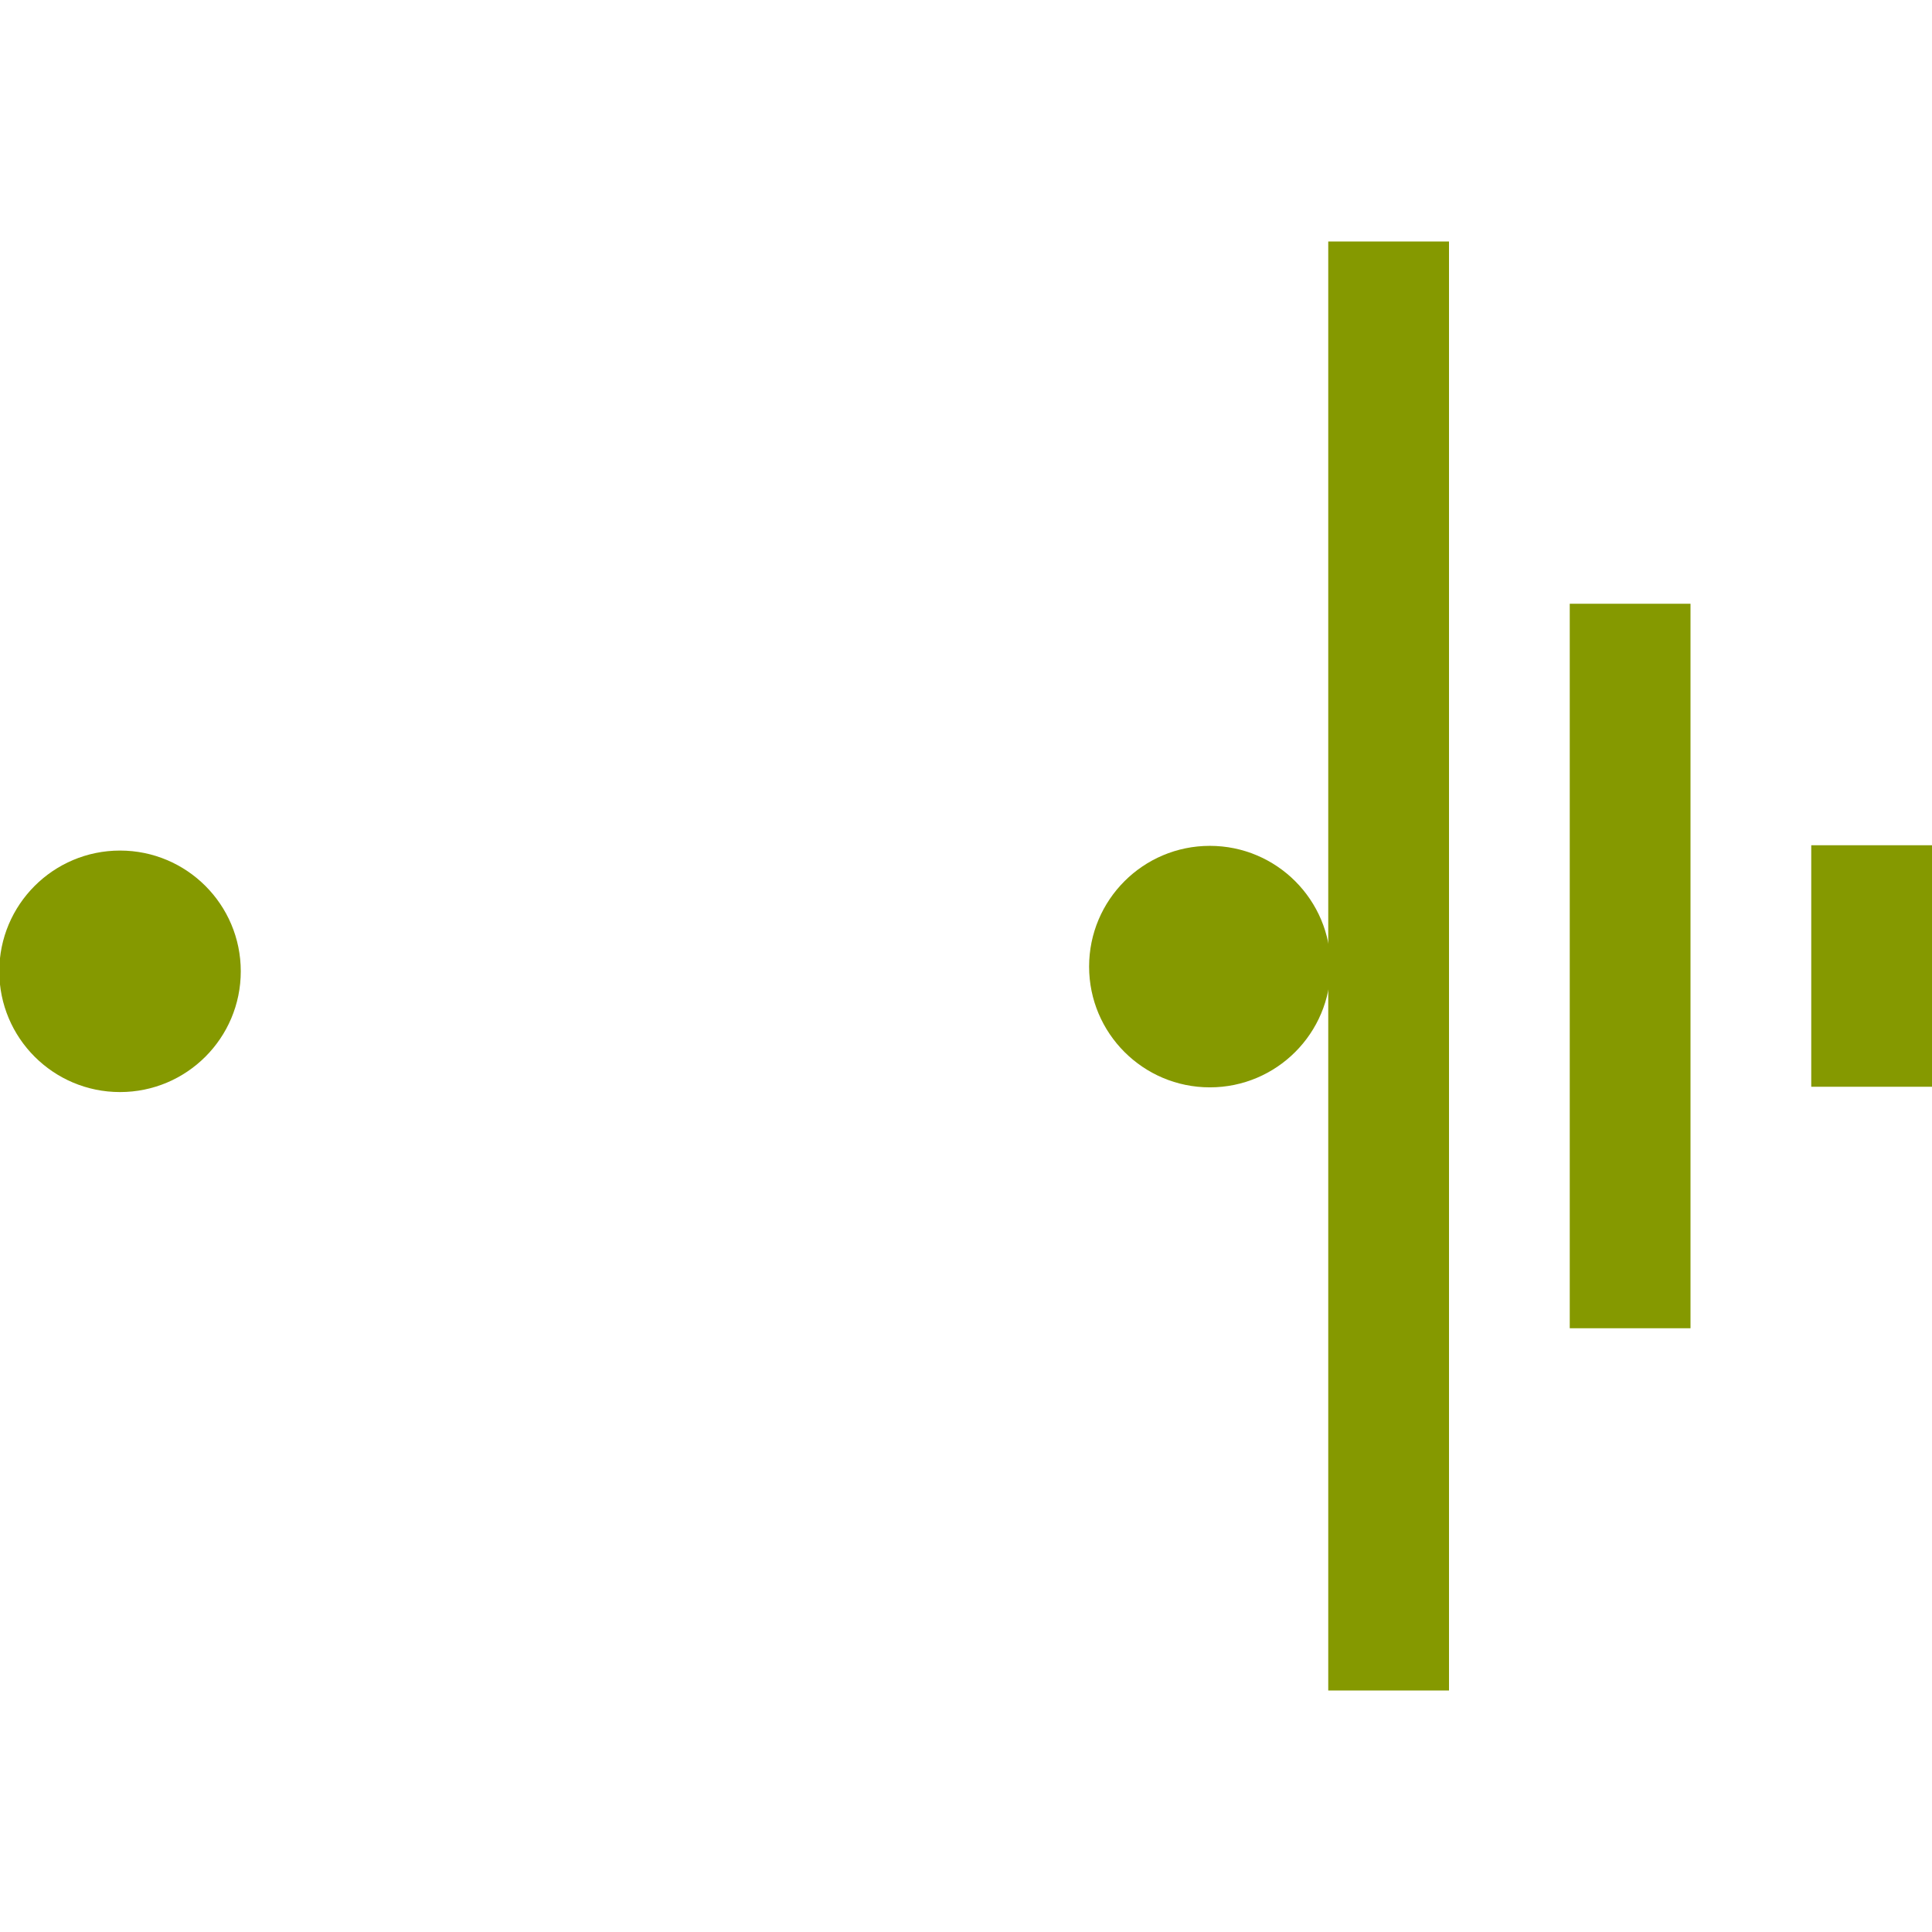 <!-- Generated by IcoMoon.io --><svg xmlns:dc="http://purl.org/dc/elements/1.1/" xmlns:cc="http://creativecommons.org/ns#" xmlns:rdf="http://www.w3.org/1999/02/22-rdf-syntax-ns#" xmlns:svg="http://www.w3.org/2000/svg" xmlns="http://www.w3.org/2000/svg" xmlns:sodipodi="http://sodipodi.sourceforge.net/DTD/sodipodi-0.dtd" xmlns:inkscape="http://www.inkscape.org/namespaces/inkscape" version="1.1" width="64px" height="64px" viewBox="0 0 64 64" id="svg2" inkscape:version="0.91 r13725" sodipodi:docname="open.svg">
  <defs id="defs8"/>
  <sodipodi:namedview pagecolor="#ffffff" bordercolor="#666666" borderopacity="1" objecttolerance="10" gridtolerance="10" guidetolerance="10" inkscape:pageopacity="0" inkscape:pageshadow="2" inkscape:window-width="1564" inkscape:window-height="911" id="namedview6" showgrid="true" inkscape:zoom="11.078125" inkscape:cx="32" inkscape:cy="32" inkscape:window-x="0" inkscape:window-y="0" inkscape:window-maximized="0" inkscape:current-layer="svg2">
    <inkscape:grid type="xygrid" id="grid3338" empspacing="4"/>
  </sodipodi:namedview>
  <rect style="fill:#859900;fill-opacity:1" id="rect4222" width="4" height="8" x="60" y="28"/>
  <rect style="fill:#859900;fill-opacity:1" id="rect4224" width="4" height="24" x="52" y="20"/>
  <rect style="fill:#859900;fill-opacity:1" id="rect4226" width="4" height="48" x="44" y="8"/>
  <circle style="fill:#859900;fill-opacity:1" id="path4228" cx="40.078" cy="32.02" r="4"/>
  <circle style="fill:#859900;fill-opacity:1" id="path4228-4" cx="3.976" cy="32.176" r="4"/>
</svg>